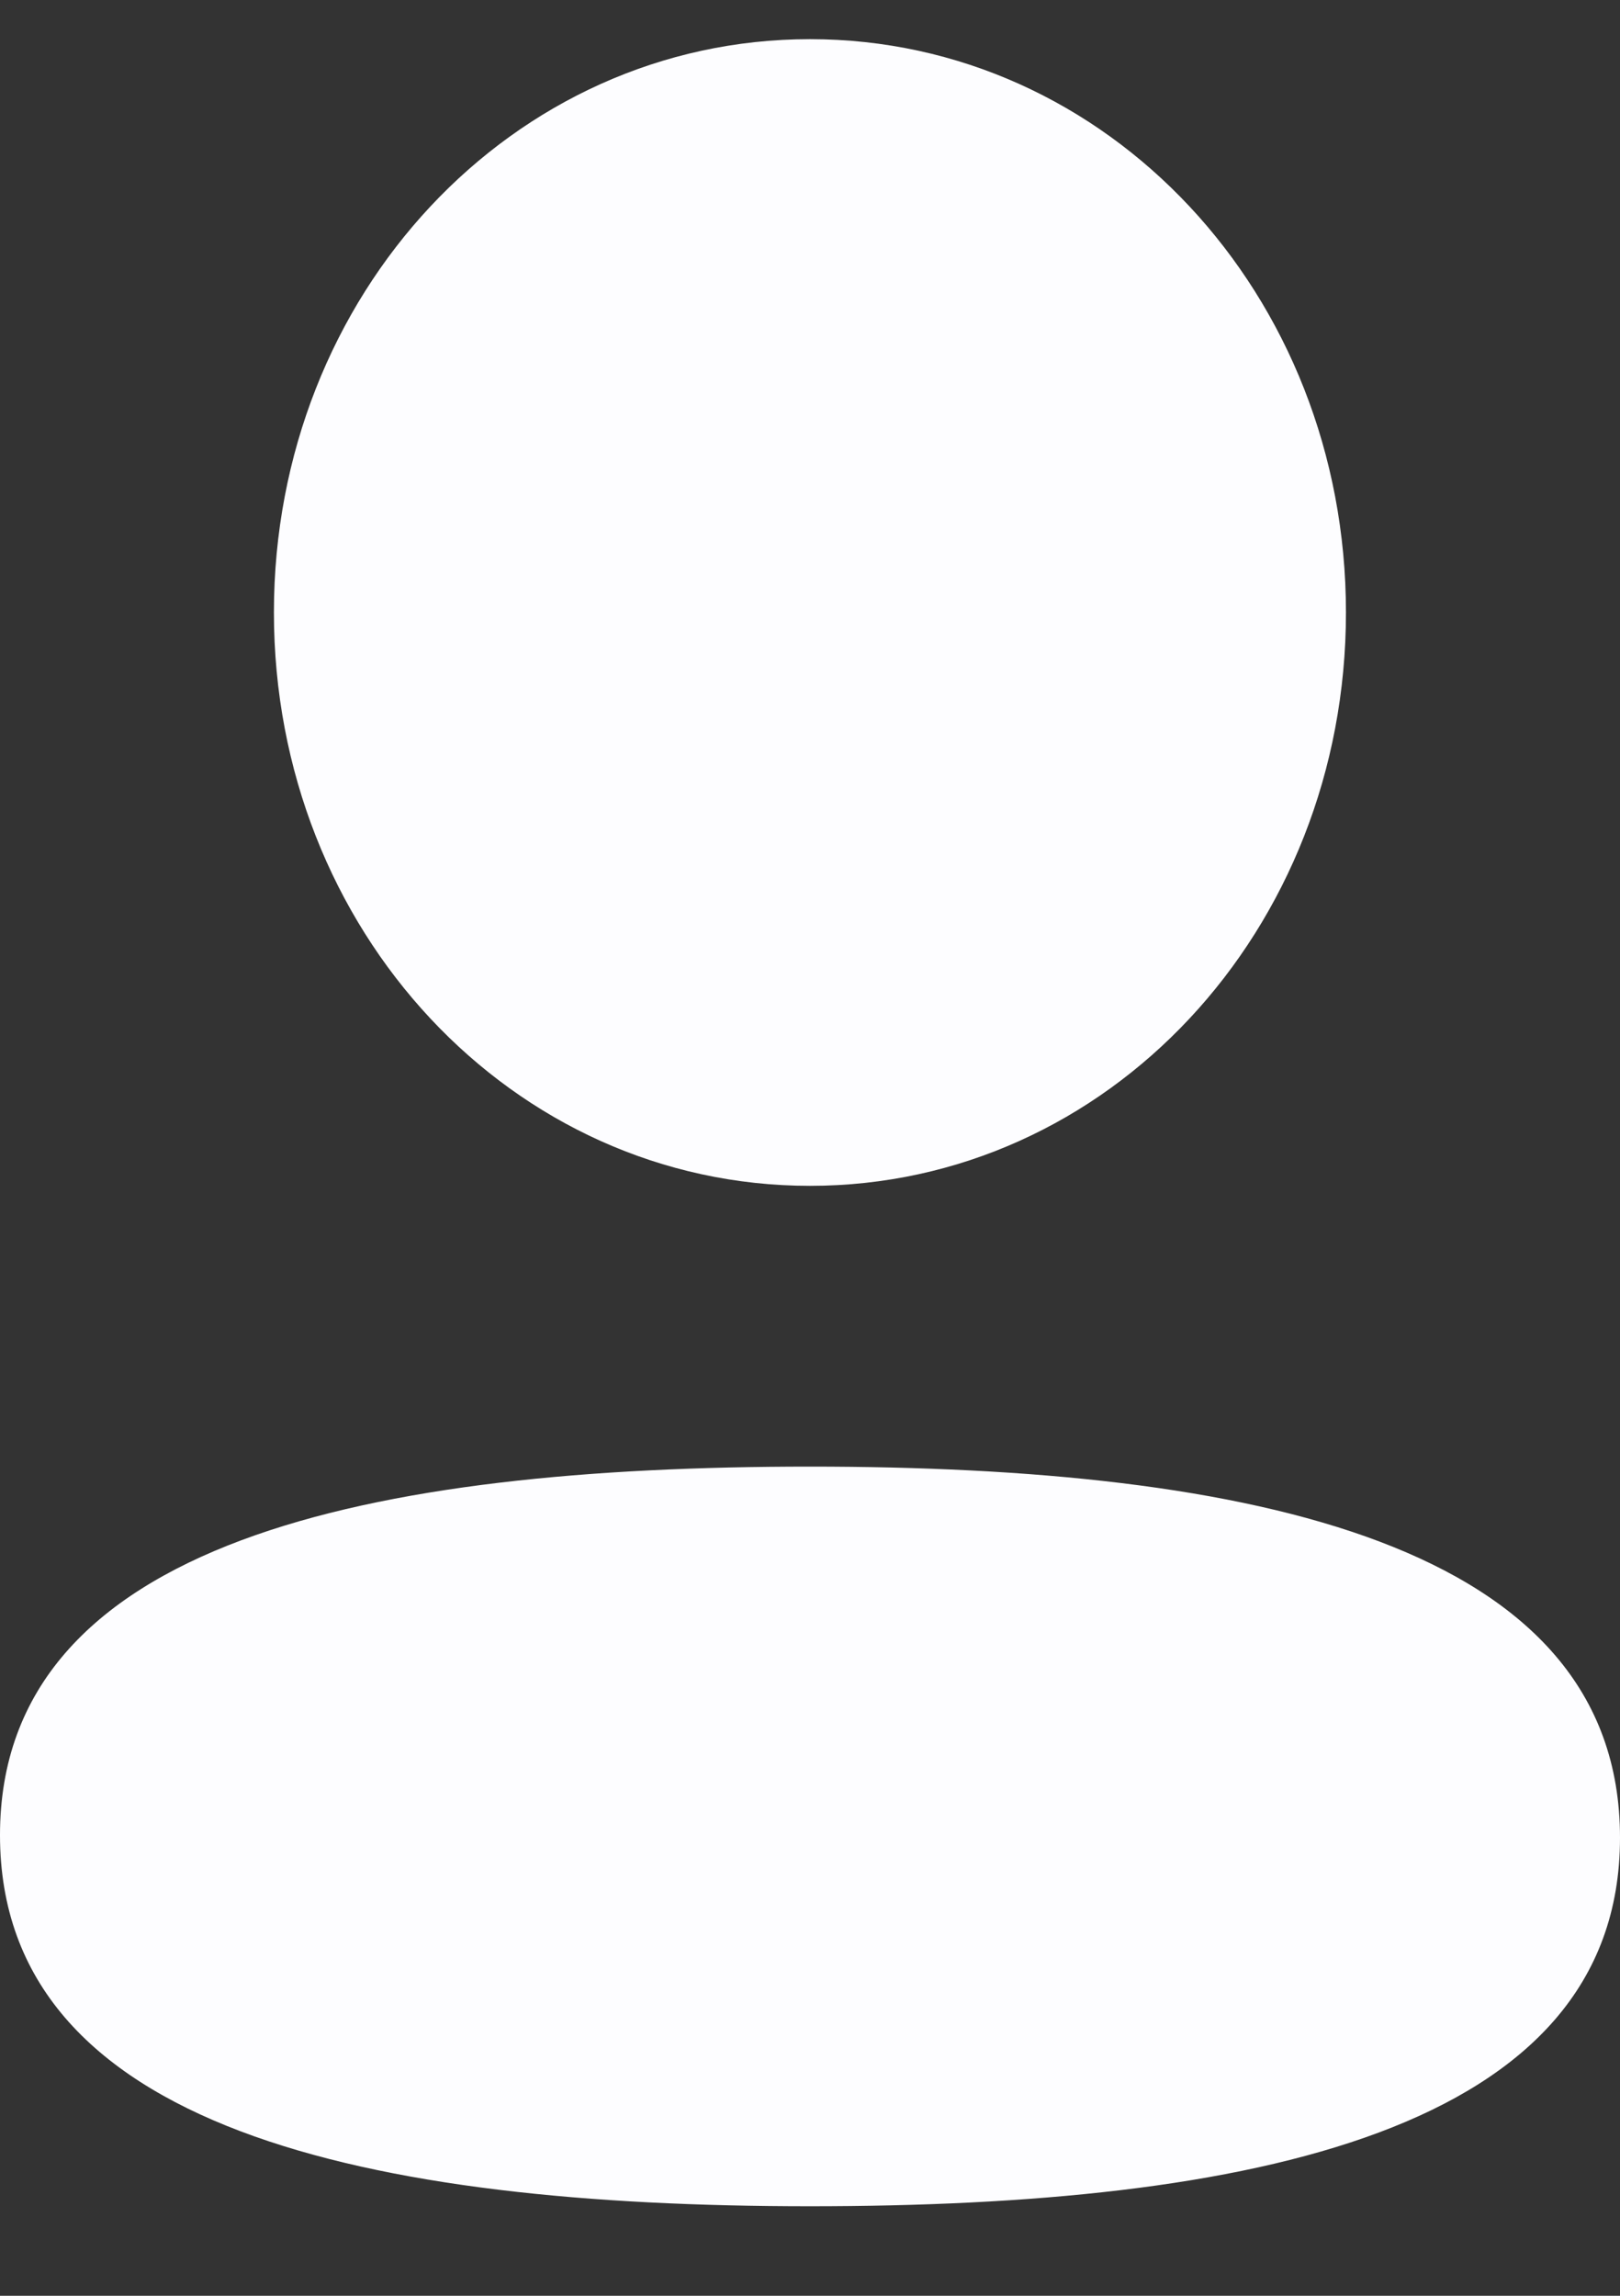 <svg width="12" height="17" viewBox="0 0 12 17" fill="none" xmlns="http://www.w3.org/2000/svg">
<rect x="0" y="0" width="12" height="17" fill="#333333" stroke="none"/>
<g id="Profile">
<path id="Profile_2" fill-rule="evenodd" clip-rule="evenodd" d="M9.97 4.535C9.97 6.892 8.204 8.781 6 8.781C3.796 8.781 2.029 6.892 2.029 4.535C2.029 2.179 3.796 0.29 6 0.29C8.204 0.29 9.97 2.179 9.97 4.535ZM6 16.337C2.747 16.337 0 15.771 0 13.589C0 11.406 2.764 10.86 6 10.86C9.254 10.86 12 11.426 12 13.608C12 15.791 9.236 16.337 6 16.337Z" fill="#FDFDFF"/>
</g>
</svg>
